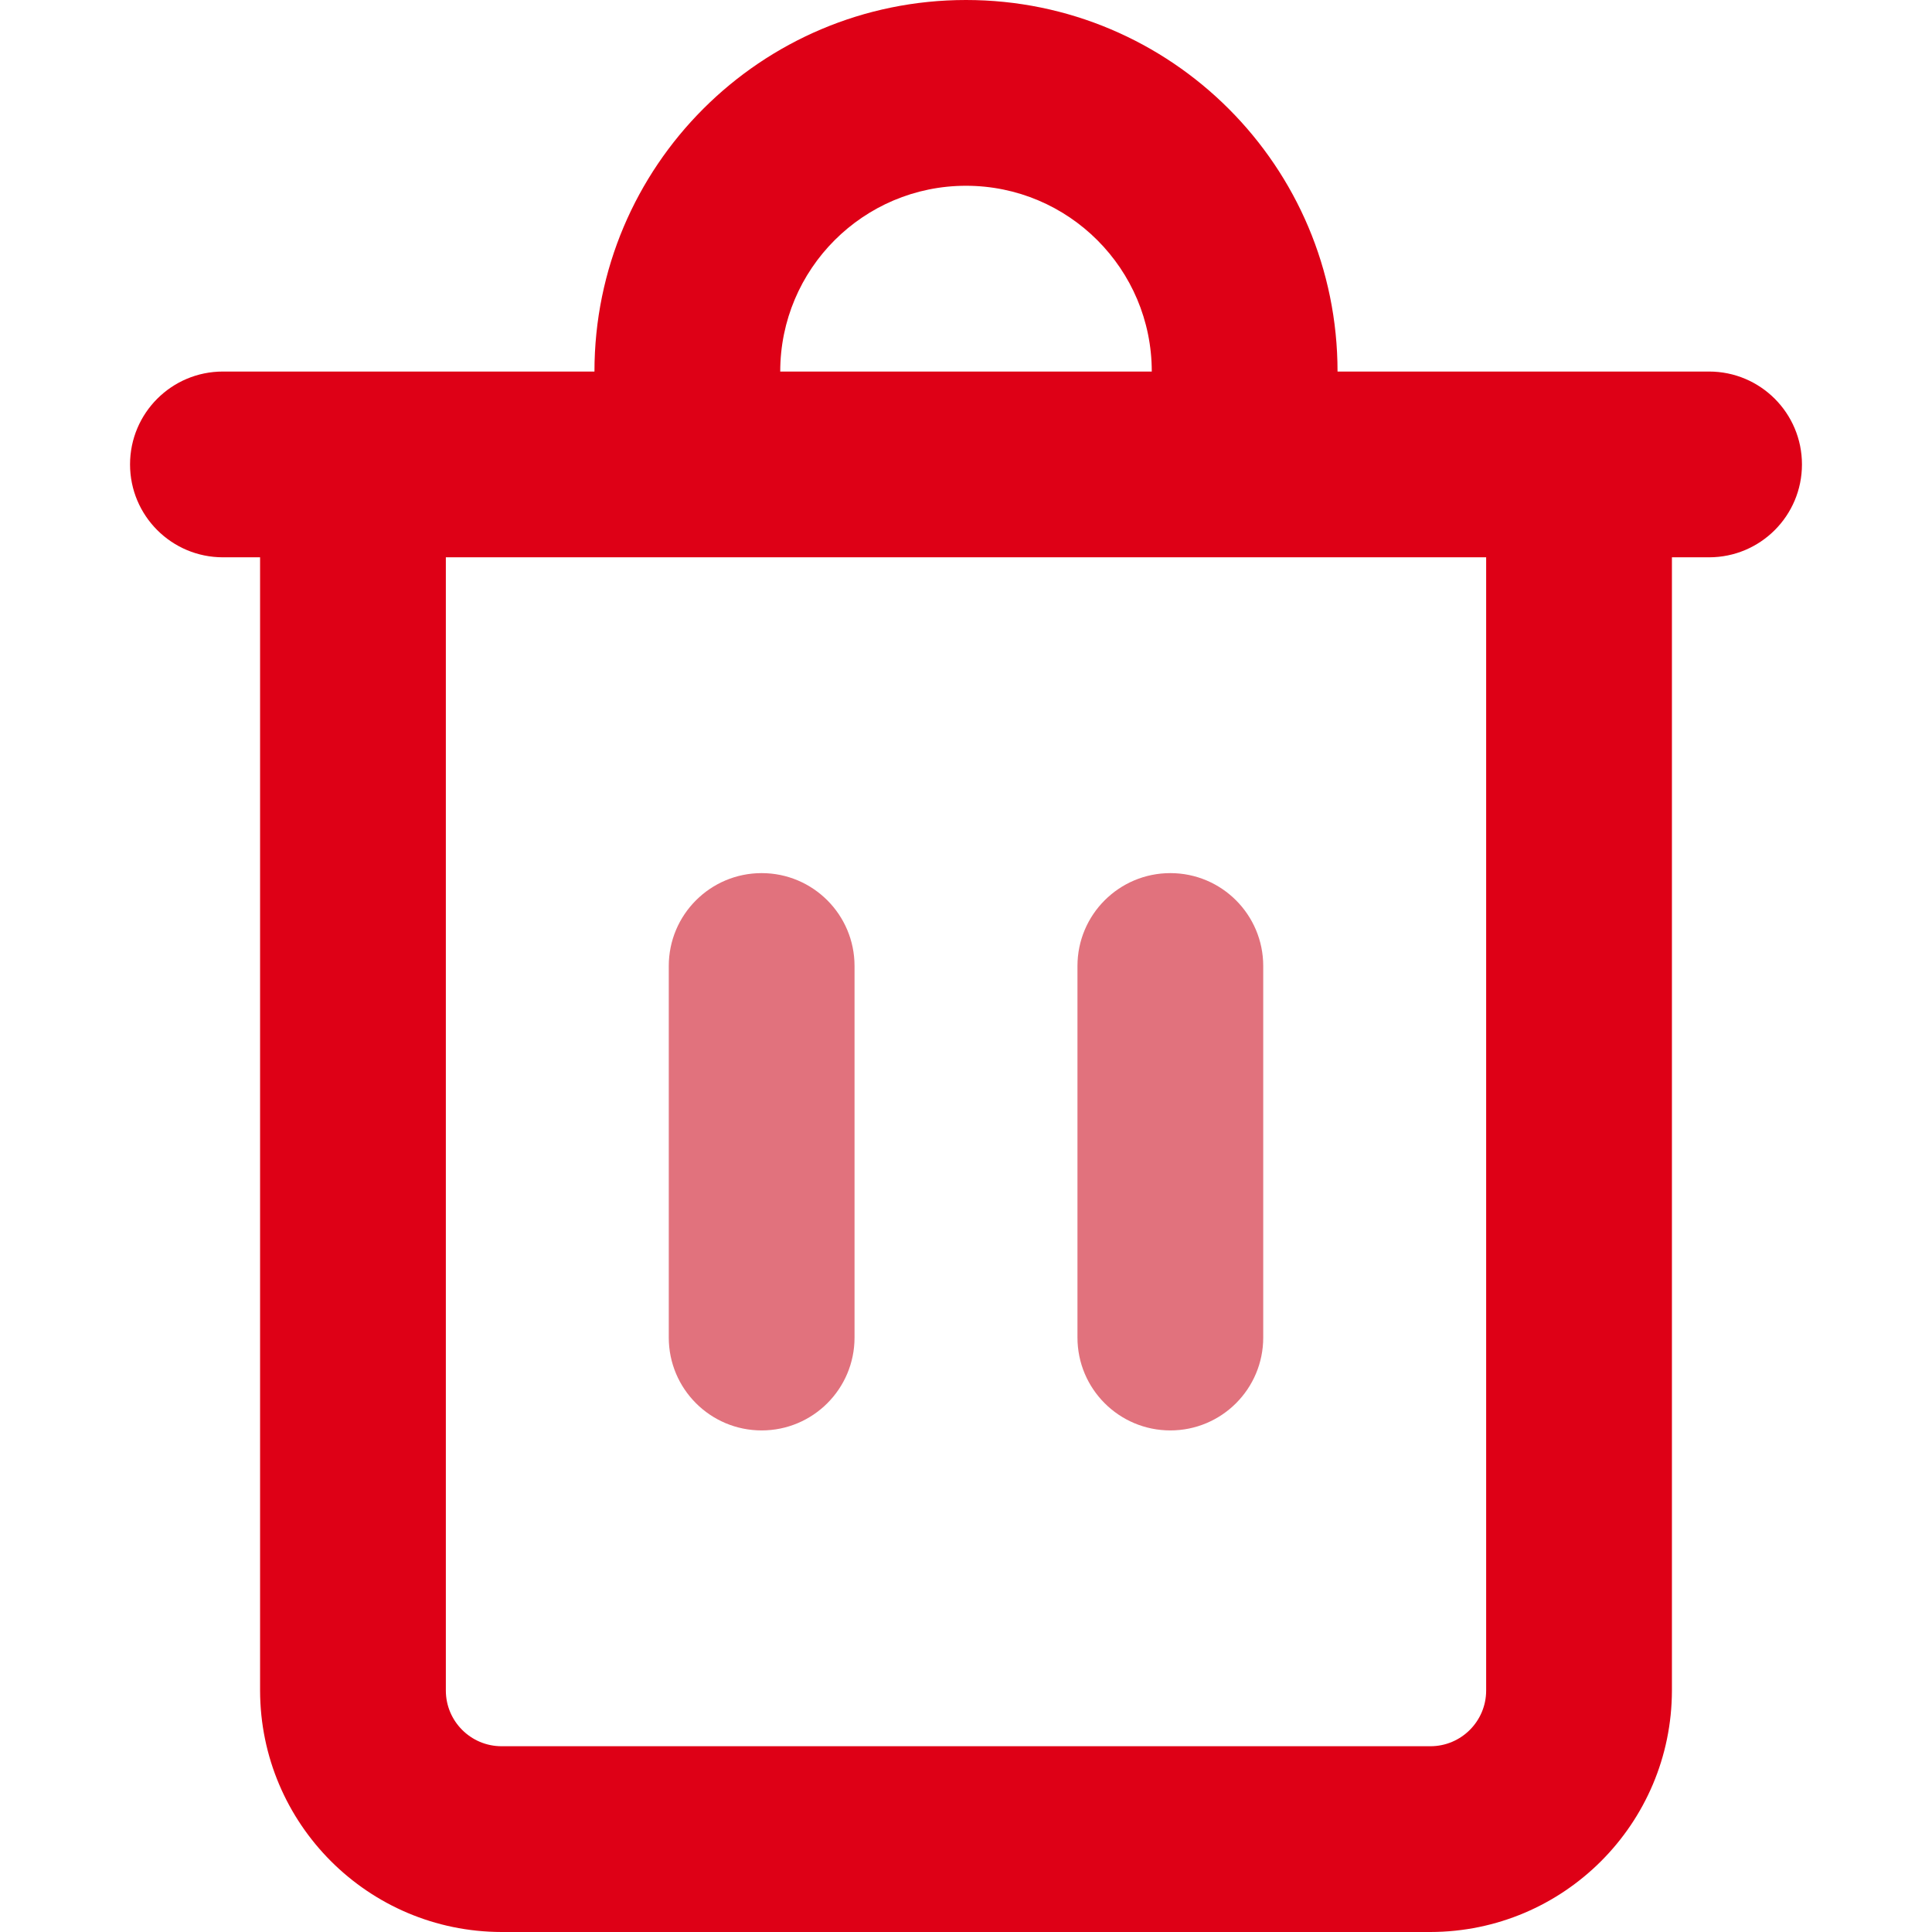 <svg width="512" height="512" viewBox="0 0 512 512" fill="none" xmlns="http://www.w3.org/2000/svg">
<path d="M452.923 98.462H354.461C354.462 44.081 310.38 0 256 0C201.62 0 157.538 44.081 157.538 98.462H59.077C45.479 98.462 34.462 109.48 34.462 123.077C34.462 136.674 45.48 147.692 59.077 147.692H68.923V448C68.982 483.328 97.595 511.941 132.923 512H379.077C414.405 511.941 443.018 483.328 443.077 448V147.692H452.923C466.521 147.692 477.538 136.674 477.538 123.077C477.538 109.48 466.521 98.462 452.923 98.462ZM256 49.231C283.185 49.231 305.231 71.277 305.231 98.462H206.769C206.769 71.276 228.815 49.231 256 49.231ZM393.846 448C393.846 456.153 387.229 462.769 379.077 462.769H132.923C124.77 462.769 118.154 456.152 118.154 448V147.692H393.846V448Z" fill="#DE0016"/>
<path d="M201.846 379.077C188.248 379.077 177.231 368.059 177.231 354.462V256C177.231 242.402 188.249 231.385 201.846 231.385C215.443 231.385 226.461 242.403 226.461 256V354.462C226.462 368.059 215.444 379.077 201.846 379.077Z" fill="#E1727D"/>
<path d="M310.154 379.077C296.556 379.077 285.539 368.059 285.539 354.462V256C285.539 242.402 296.557 231.385 310.154 231.385C323.752 231.385 334.769 242.403 334.769 256V354.462C334.769 368.059 323.751 379.077 310.154 379.077Z" fill="#E1727D"/>
</svg>
